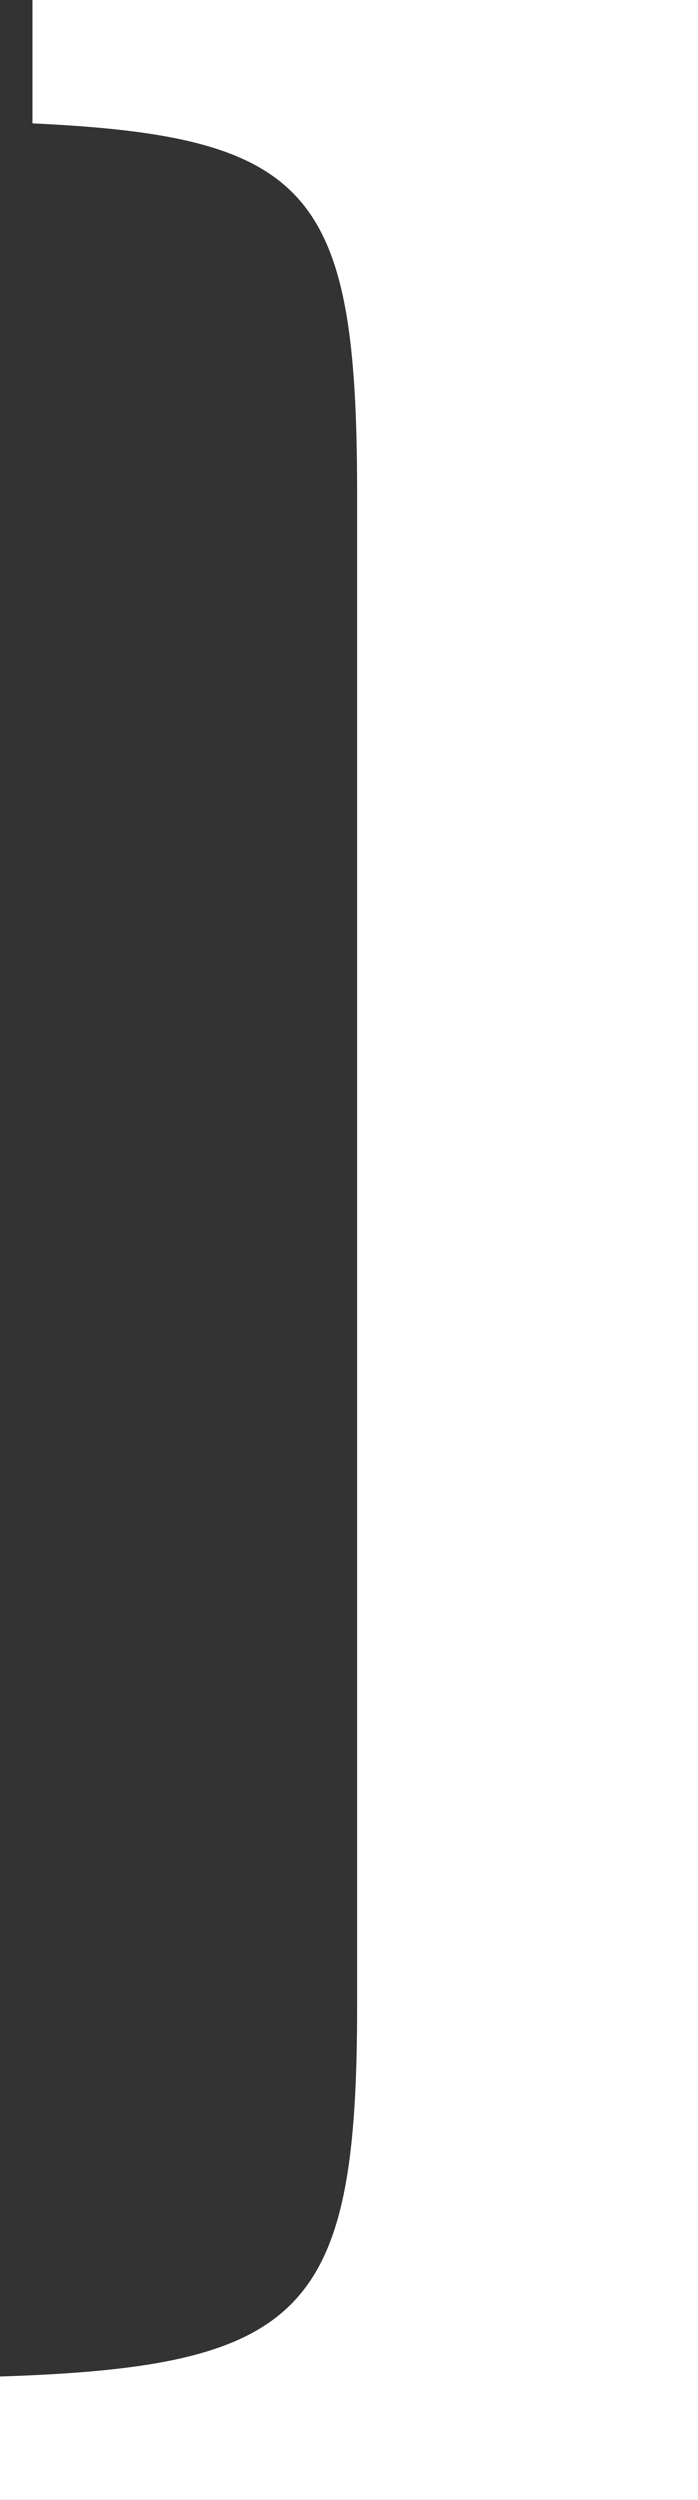 <?xml version="1.0" encoding="utf-8"?>
<!-- Generator: Adobe Illustrator 16.0.3, SVG Export Plug-In . SVG Version: 6.00 Build 0)  -->
<!DOCTYPE svg PUBLIC "-//W3C//DTD SVG 1.1//EN" "http://www.w3.org/Graphics/SVG/1.1/DTD/svg11.dtd">
<svg version="1.1" id="Layer_1" xmlns="http://www.w3.org/2000/svg" xmlns:xlink="http://www.w3.org/1999/xlink" x="0px" y="0px"
	 width="105.593px" height="378.174px" viewBox="0 0 105.593 378.174" enable-background="new 0 0 105.593 378.174"
	 xml:space="preserve">
<rect x="0" y="0" width="105.593" height="378.174" fill="#333333" stroke="none"/>
<path fill="#FFFFFF" d="M105.593,190.07v-19.646V29.468V0H4.911v18.662c42.237,1.965,49.113,10.315,49.113,55.99v228.869
	c0,46.167-7.858,54.517-54.024,55.988v18.664h105.593v-77.108V190.07z"/>
</svg>
